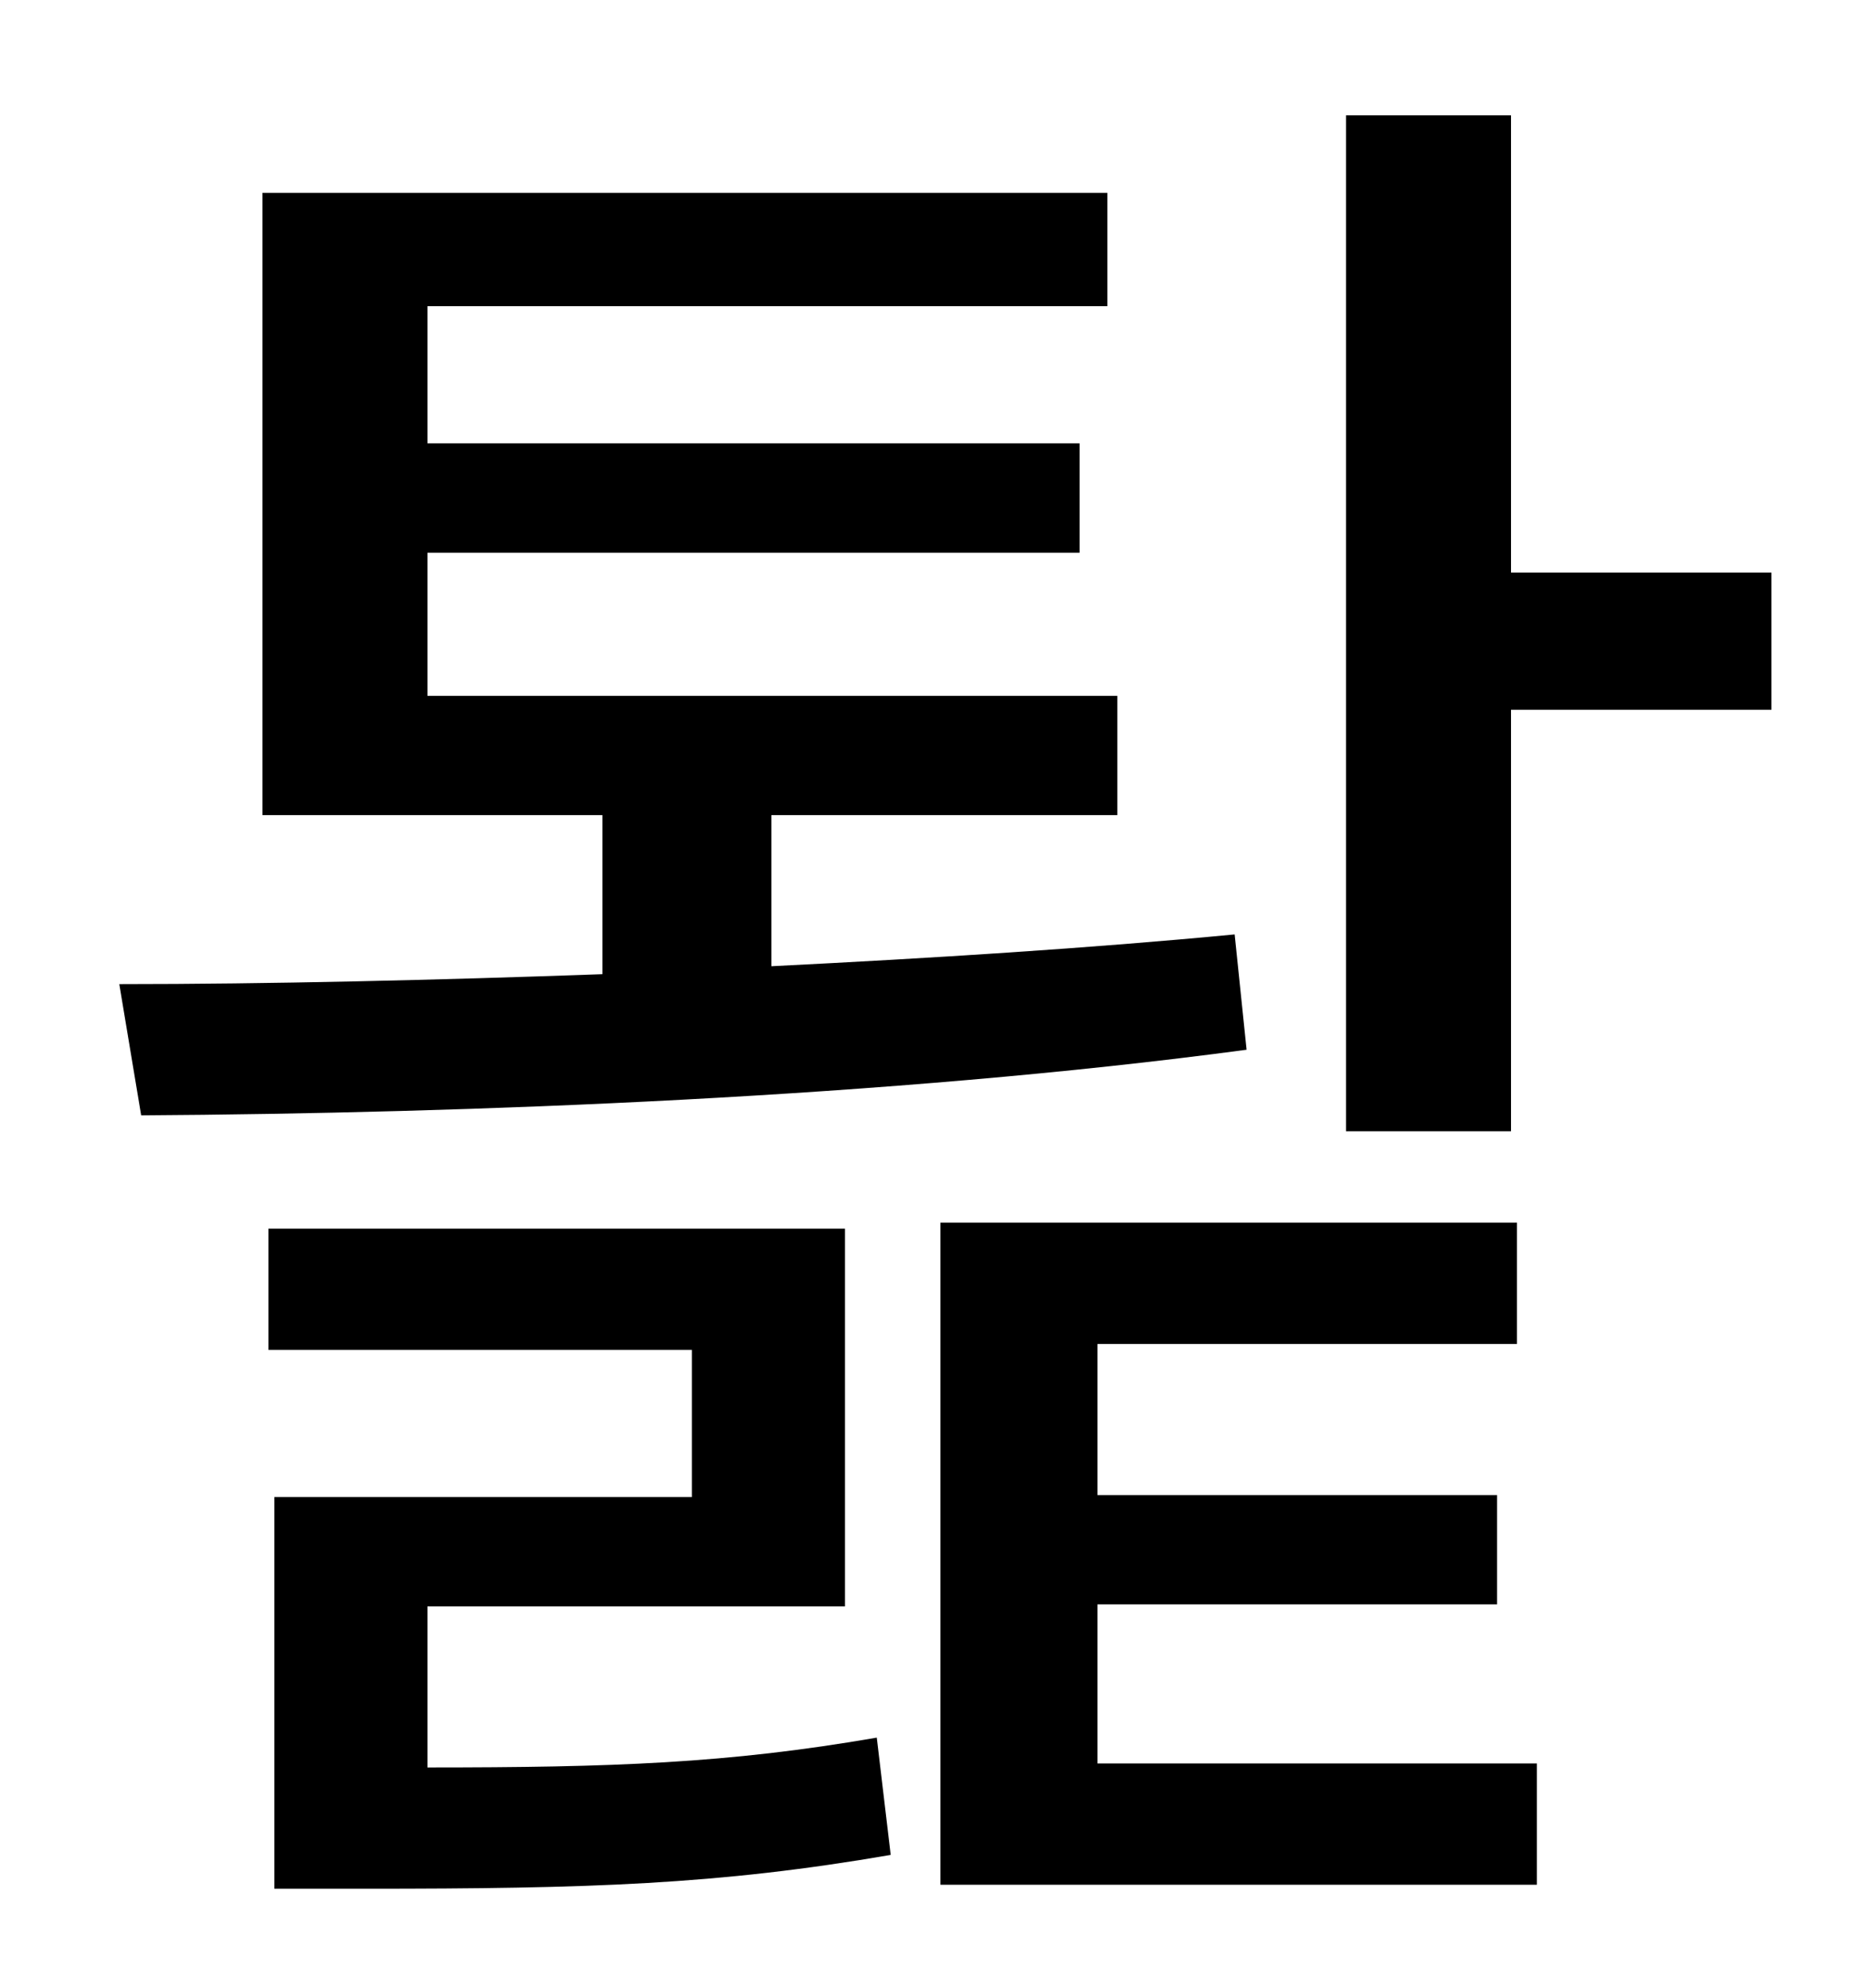 <?xml version="1.0" standalone="no"?>
<!DOCTYPE svg PUBLIC "-//W3C//DTD SVG 1.1//EN" "http://www.w3.org/Graphics/SVG/1.1/DTD/svg11.dtd" >
<svg xmlns="http://www.w3.org/2000/svg" xmlns:xlink="http://www.w3.org/1999/xlink" version="1.1" viewBox="-10 0 930 1000">
   <path fill="currentColor"
d="M611 470l6 58c-179 24 -392 32 -556 33l-11 -66c75 0 159 -2 243 -5v-80h-171v-313h425v57h-342v69h328v55h-328v72h347v60h-174v76c80 -4 160 -9 233 -16zM205 808v81c93 0 151 -2 226 -15l7 59c-87 15 -152 17 -264 17h-46v-197h210v-74h-213v-61h290v190h-210z
M542 807v80h221v61h-300v-333h290v61h-211v76h201v55h-201zM750 288h131v69h-131v212h-83v-511h83v230z" />
</svg>
